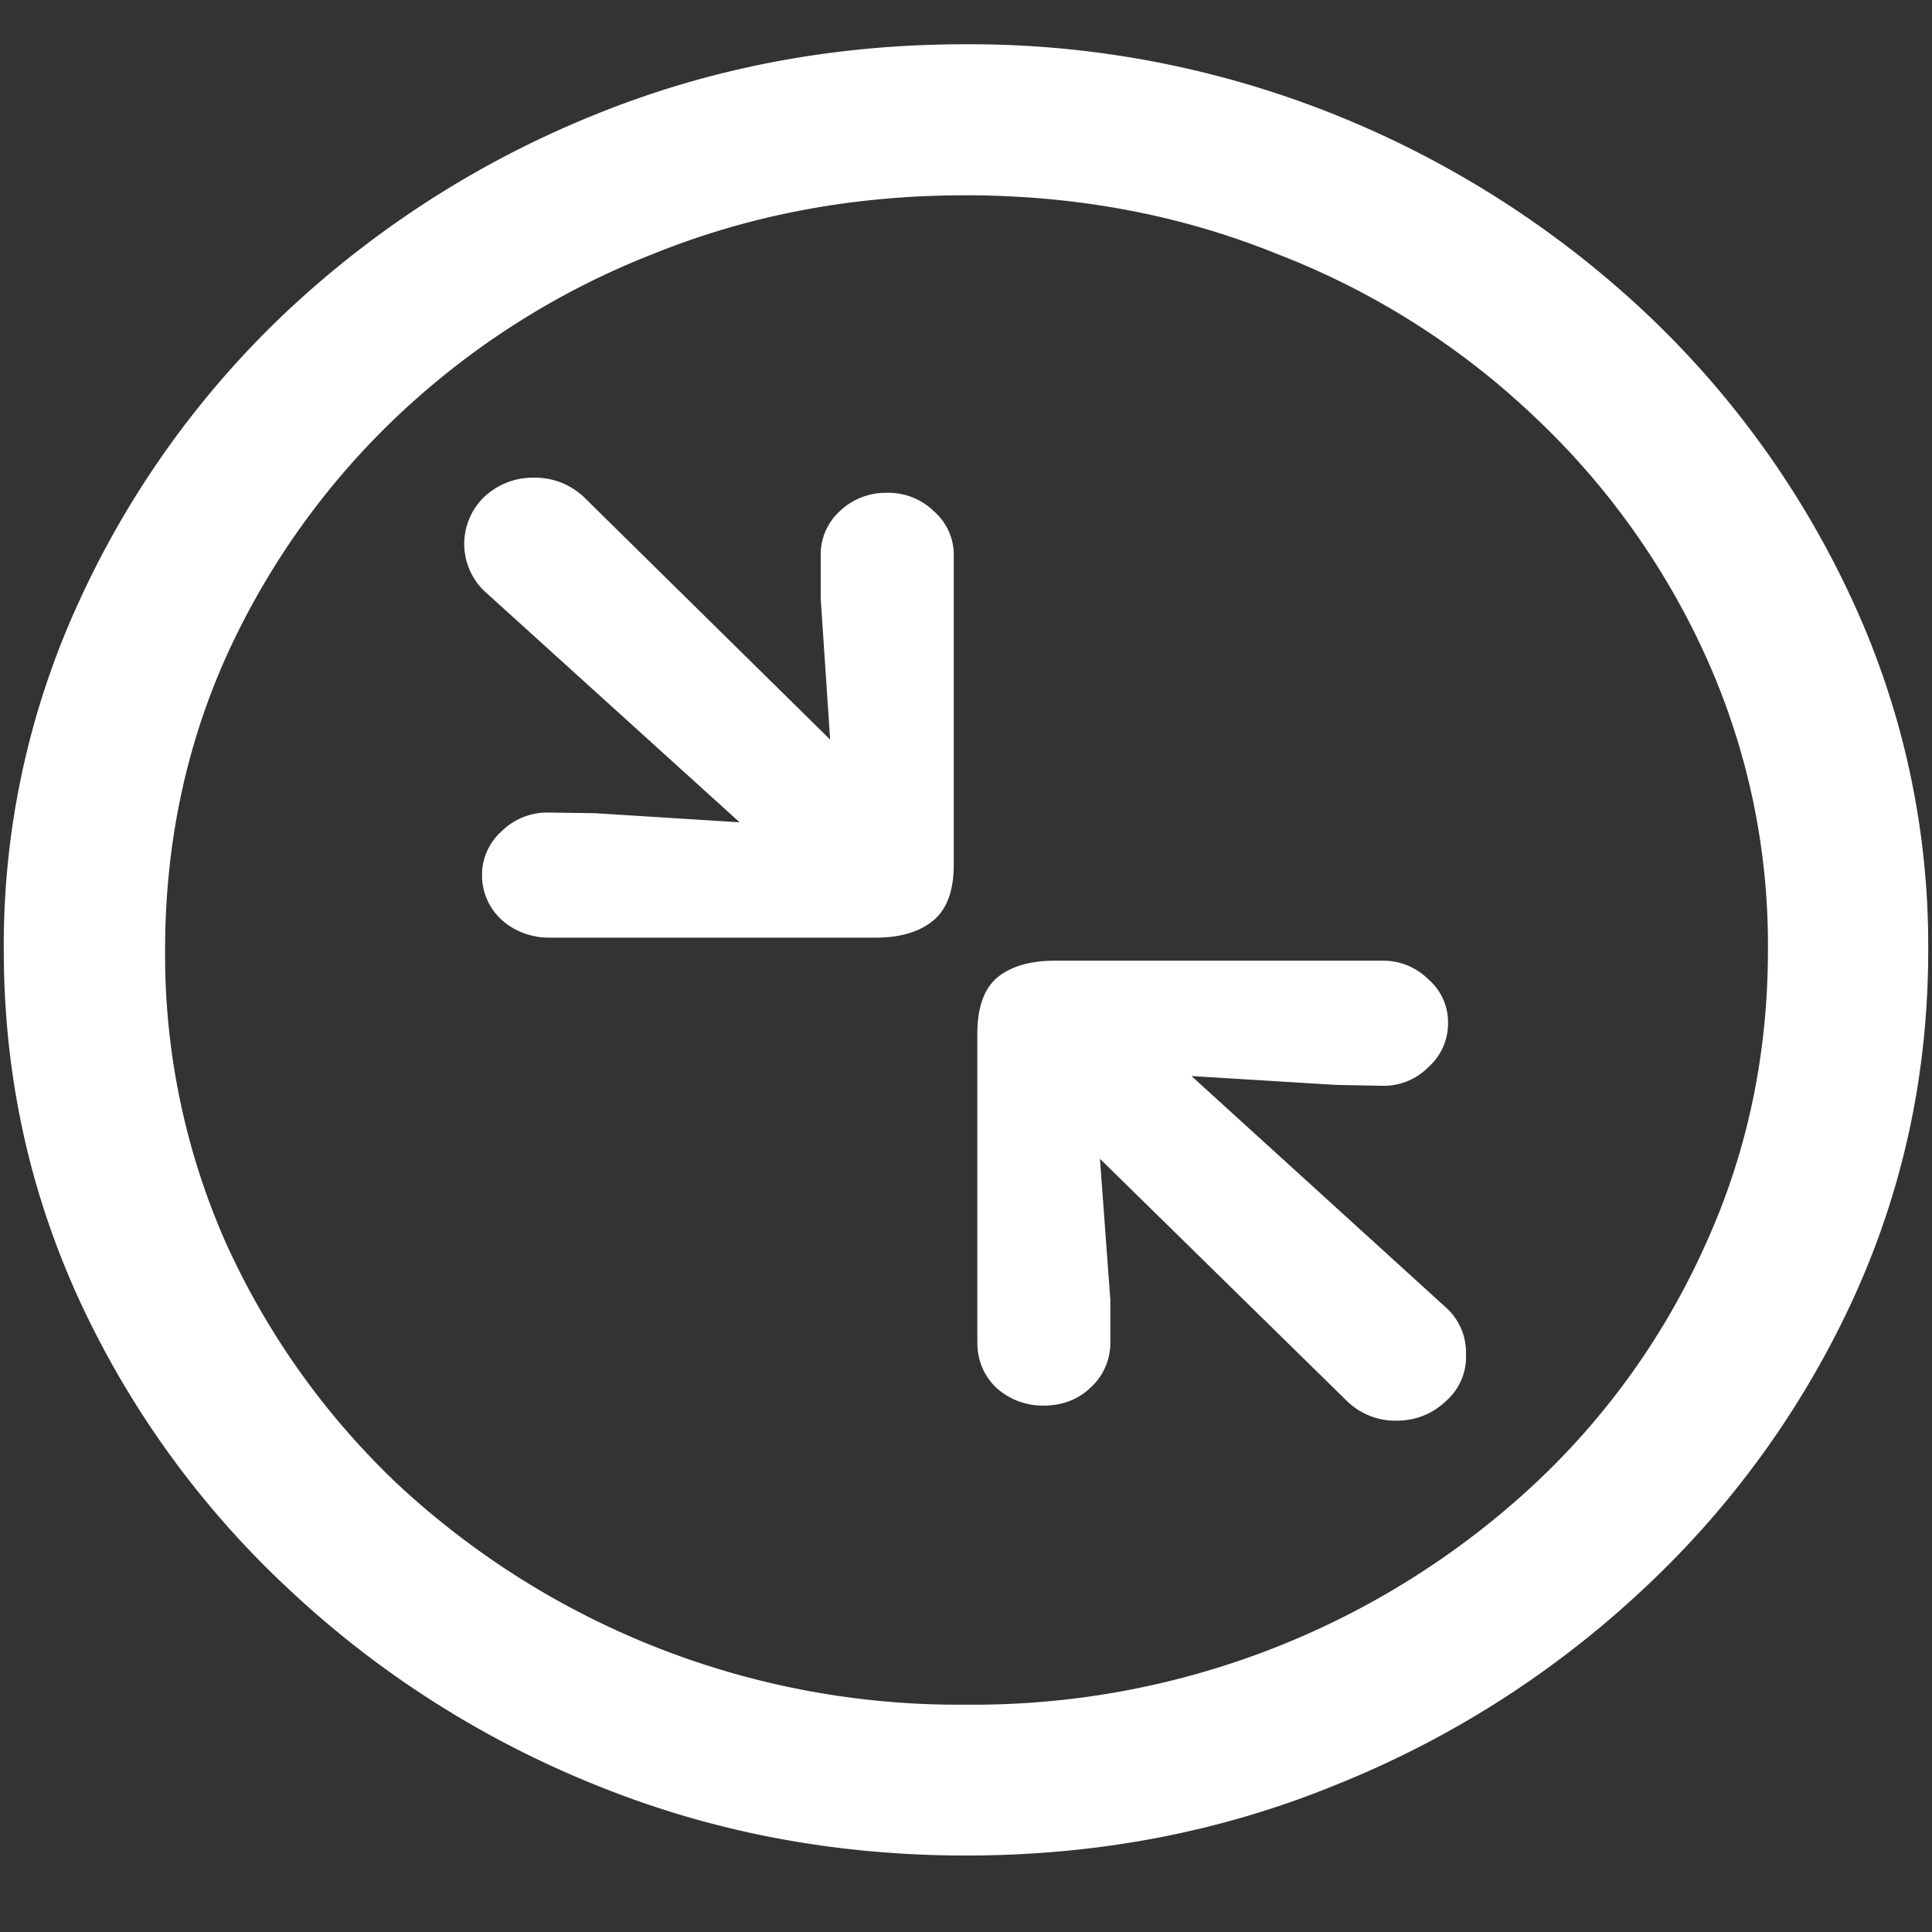 <svg xmlns="http://www.w3.org/2000/svg" width="24" height="24"><rect width="100%" height="100%" fill="#333333" stroke="none"/><path style="stroke:none;fill-rule:nonzero;fill:#fff;fill-opacity:1" d="M12 23.05c1.633 0 3.168-.292 4.605-.882a12.22 12.22 0 0 0 3.82-2.438 11.467 11.467 0 0 0 2.59-3.582c.626-1.363.938-2.808.938-4.347a10.2 10.2 0 0 0-.937-4.332 11.53 11.53 0 0 0-2.59-3.598 12.361 12.361 0 0 0-3.82-2.437A12.166 12.166 0 0 0 11.987.55c-1.633 0-3.172.293-4.617.883A12.307 12.307 0 0 0 3.562 3.87 11.523 11.523 0 0 0 .985 7.465 10.2 10.2 0 0 0 .047 11.8c0 1.539.312 2.984.937 4.347a11.467 11.467 0 0 0 2.59 3.582 12.236 12.236 0 0 0 3.809 2.438c1.445.59 2.984.883 4.617.883Zm0-1.874a10.222 10.222 0 0 1-7.055-2.734 9.548 9.548 0 0 1-2.133-2.989 8.83 8.83 0 0 1-.761-3.652c0-1.301.254-2.52.761-3.649A9.52 9.52 0 0 1 4.946 5.16 9.82 9.82 0 0 1 8.11 3.156c1.204-.488 2.496-.73 3.88-.73 1.382 0 2.675.242 3.878.73a9.701 9.701 0 0 1 3.176 2.004 9.432 9.432 0 0 1 2.145 2.992 8.685 8.685 0 0 1 .773 3.649c0 1.3-.258 2.52-.773 3.652a9.22 9.22 0 0 1-2.133 2.988A10.222 10.222 0 0 1 12 21.176Zm-5.18-9.528h4.055c.305 0 .543-.07.715-.21.172-.141.258-.372.258-.696V6.906a.714.714 0 0 0-.246-.554.804.804 0 0 0-.586-.23.827.827 0 0 0-.586.23.727.727 0 0 0-.235.554v.528l.117 1.753-3.046-3a.879.879 0 0 0-.633-.253.88.88 0 0 0-.621.242.811.811 0 0 0 .011 1.172l3.165 2.867-1.793-.113-.575-.008a.804.804 0 0 0-.586.23.725.725 0 0 0-.246.551c0 .207.086.406.242.55.16.145.372.223.59.223Zm6.14 5.813c.235 0 .43-.074.587-.223a.75.75 0 0 0 .246-.562v-.528l-.129-1.753 3.059 3a.858.858 0 0 0 .62.253c.243 0 .45-.082.622-.246a.726.726 0 0 0 .246-.582.75.75 0 0 0-.258-.586l-3.152-2.867 1.793.11.574.011a.777.777 0 0 0 .574-.23.725.725 0 0 0 .246-.551.703.703 0 0 0-.246-.543.793.793 0 0 0-.574-.23h-4.066c-.305 0-.543.07-.715.21-.164.141-.246.372-.246.696v3.836c0 .222.078.41.234.562a.862.862 0 0 0 .586.223Zm0 0"/></svg>